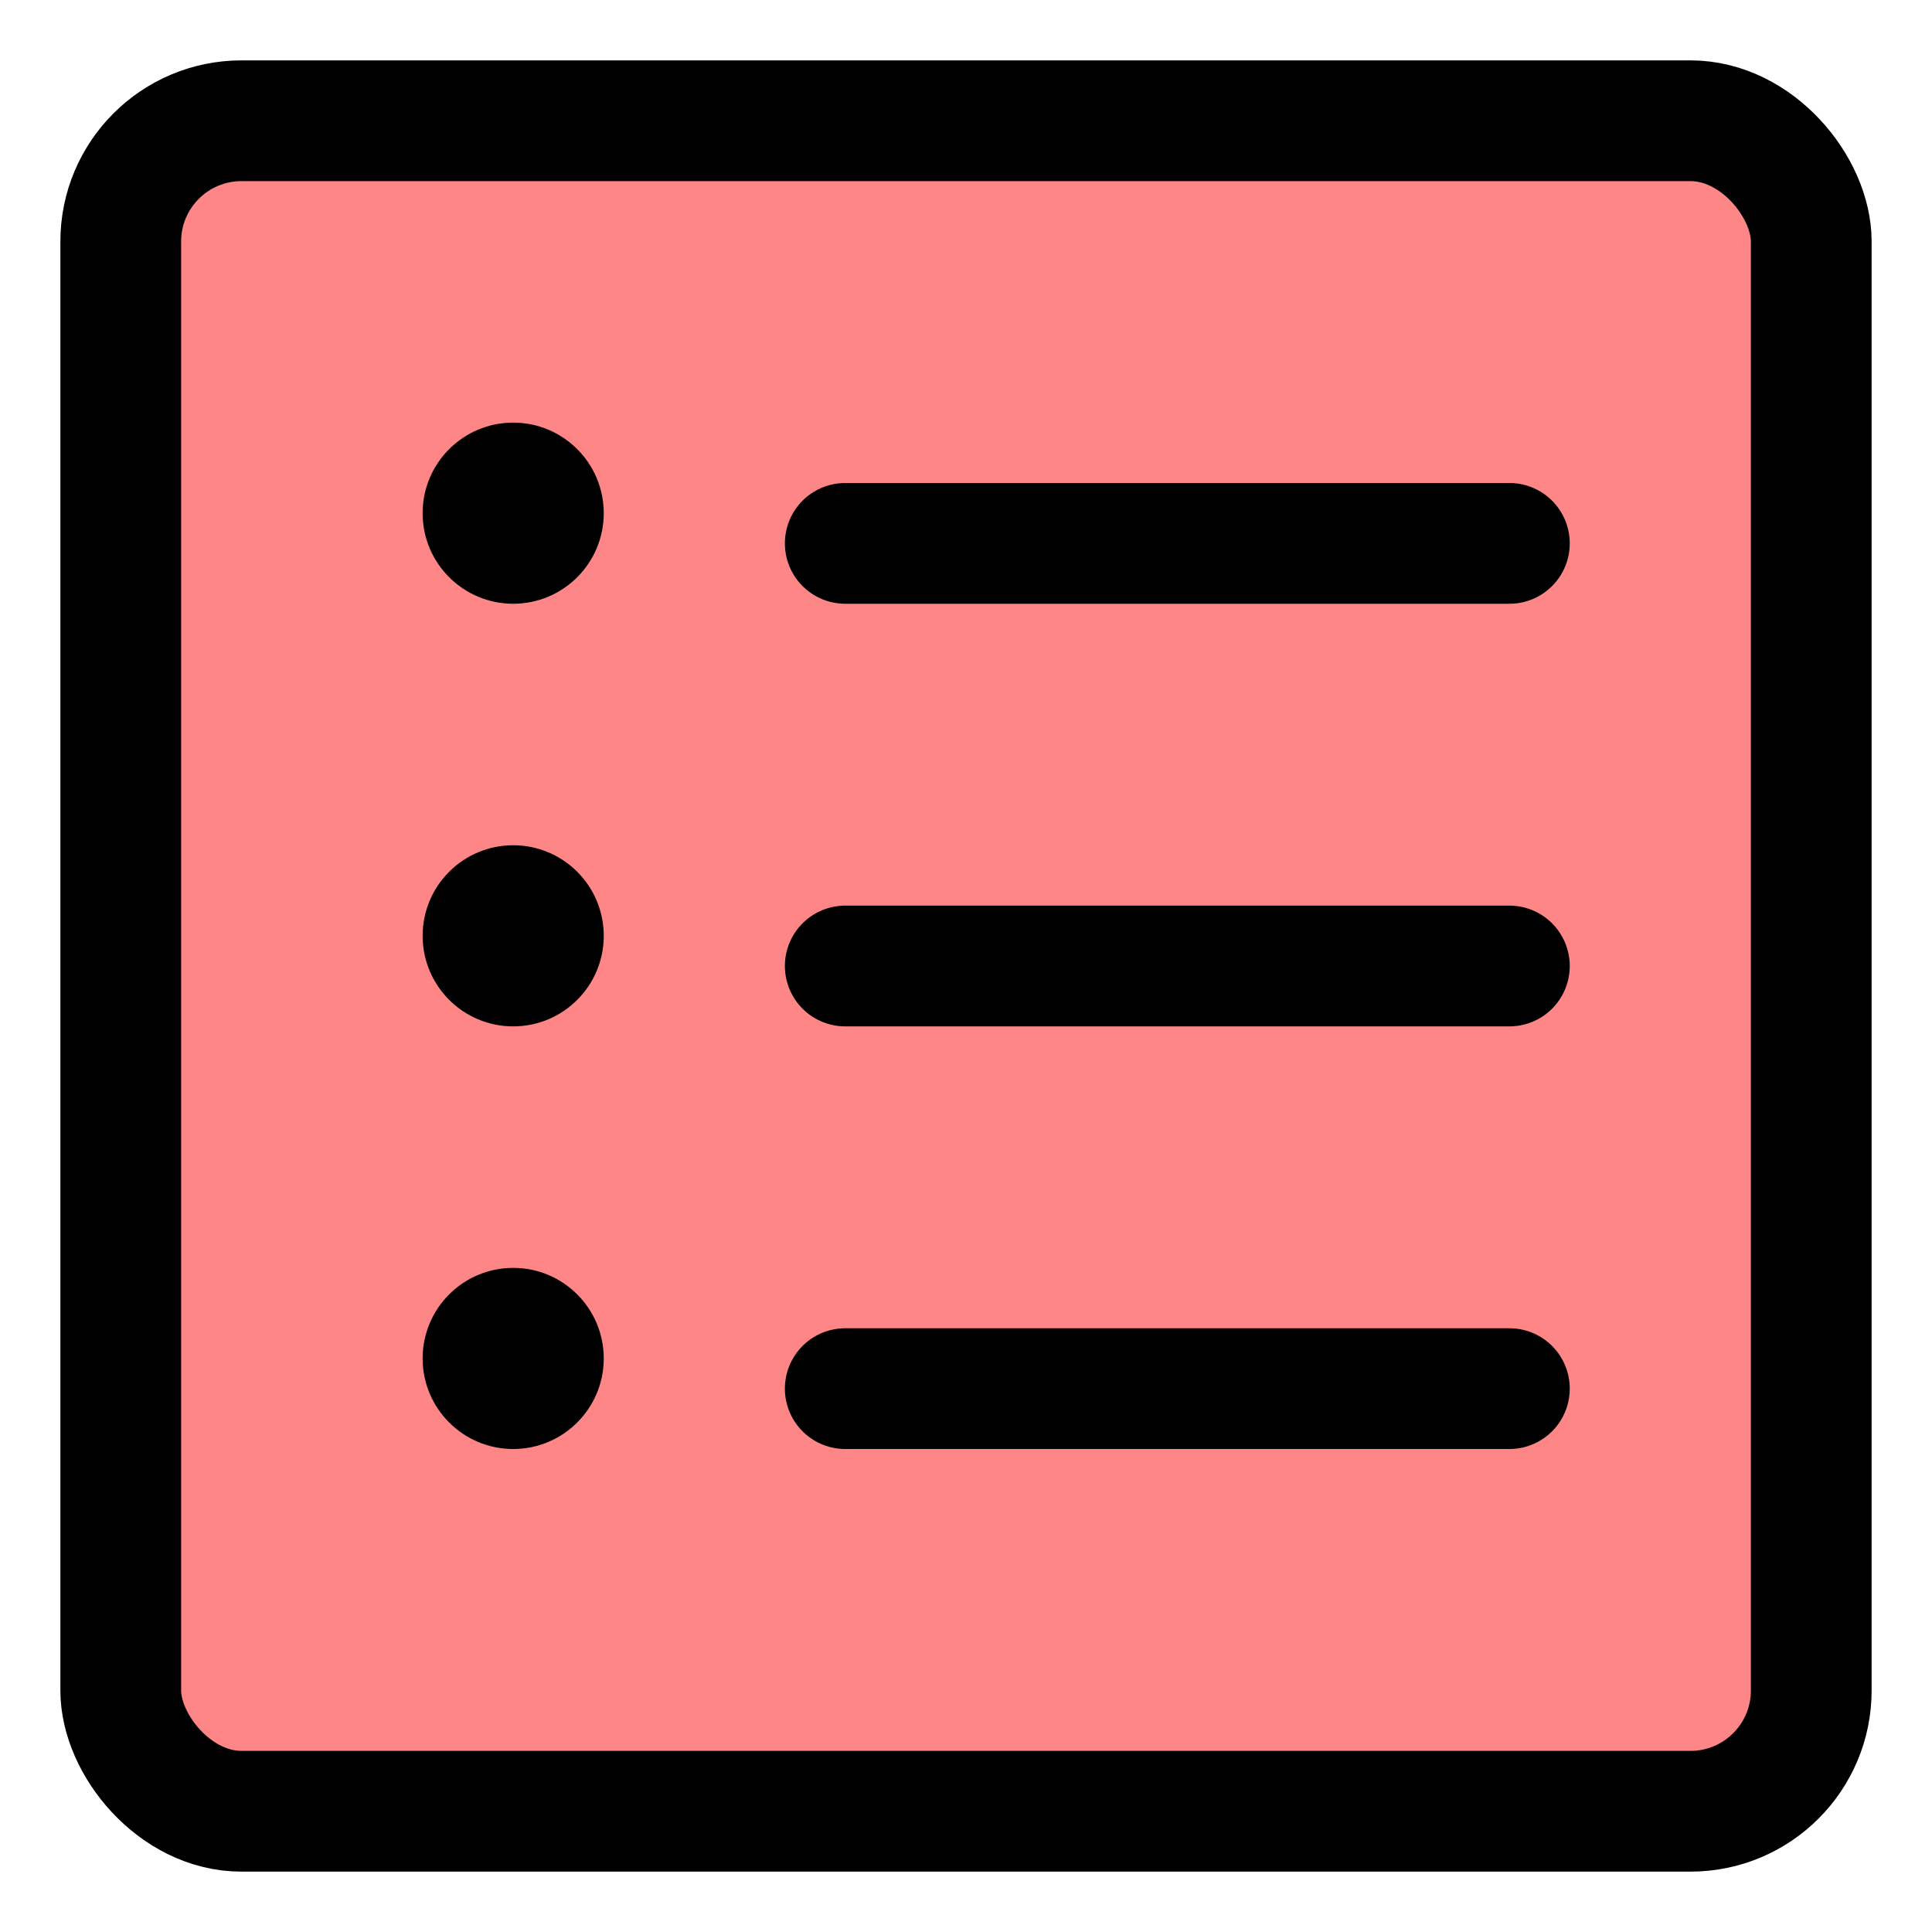 <svg width="32" height="32" viewBox="0 0 32 32" fill="none" xmlns="http://www.w3.org/2000/svg">
<g clip-path="url(#clip0_153_1925)">
<rect x="2" y="2" width="28" height="28" rx="2" fill="#FF8686" stroke="black" stroke-width="2"/>
<circle cx="8.5" cy="8.5" r="1.5" fill="black"/>
<circle cx="8.5" cy="15.5" r="1.5" fill="black"/>
<circle cx="8.5" cy="22.5" r="1.5" fill="black"/>
<path d="M14 9H25" stroke="black" stroke-width="2" stroke-linecap="round"/>
<path d="M14 16H25" stroke="black" stroke-width="2" stroke-linecap="round"/>
<path d="M14 23H25" stroke="black" stroke-width="2" stroke-linecap="round"/>
</g>
<defs>
<clipPath id="clip0_153_1925">
<rect width="32" height="32" fill="white"/>
</clipPath>
</defs>
</svg>
